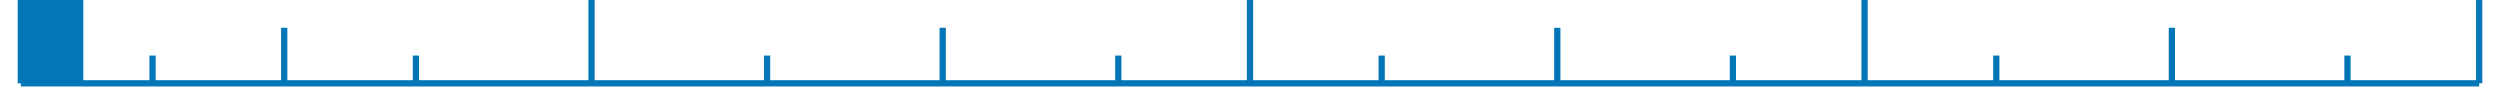 <svg width="120" height="5" viewBox="0 0 120 5" fill="none" xmlns="http://www.w3.org/2000/svg">
<rect x="1" width="3" height="4" fill="#0376B7"/>
<path d="M1 0L1 4" stroke="#0376B7" stroke-width="0.3"/>
<path d="M119 0L119 4" stroke="#0376B7" stroke-width="0.3"/>
<path d="M60 0L60 4" stroke="#0376B7" stroke-width="0.3"/>
<path d="M28.393 0L28.393 4" stroke="#0376B7" stroke-width="0.3"/>
<path d="M13.643 1.333L13.643 4" stroke="#0376B7" stroke-width="0.3"/>
<path d="M7.321 2.667L7.321 4" stroke="#0376B7" stroke-width="0.3"/>
<path d="M19.964 2.667L19.964 4" stroke="#0376B7" stroke-width="0.3"/>
<path d="M36.821 2.667L36.821 4" stroke="#0376B7" stroke-width="0.3"/>
<path d="M53.679 2.667L53.679 4" stroke="#0376B7" stroke-width="0.3"/>
<path d="M66.321 2.667L66.321 4" stroke="#0376B7" stroke-width="0.3"/>
<path d="M95.821 2.667L95.821 4" stroke="#0376B7" stroke-width="0.3"/>
<path d="M112.679 2.667L112.679 4" stroke="#0376B7" stroke-width="0.3"/>
<path d="M83.179 2.667L83.179 4" stroke="#0376B7" stroke-width="0.3"/>
<path d="M45.25 1.333L45.25 4" stroke="#0376B7" stroke-width="0.3"/>
<path d="M74.75 1.333L74.75 4" stroke="#0376B7" stroke-width="0.3"/>
<path d="M104.25 1.333L104.25 4" stroke="#0376B7" stroke-width="0.3"/>
<path d="M89.5 0L89.5 4" stroke="#0376B7" stroke-width="0.3"/>
<path d="M1 4L119 4" stroke="#0376B7" stroke-width="0.3"/>
</svg>
